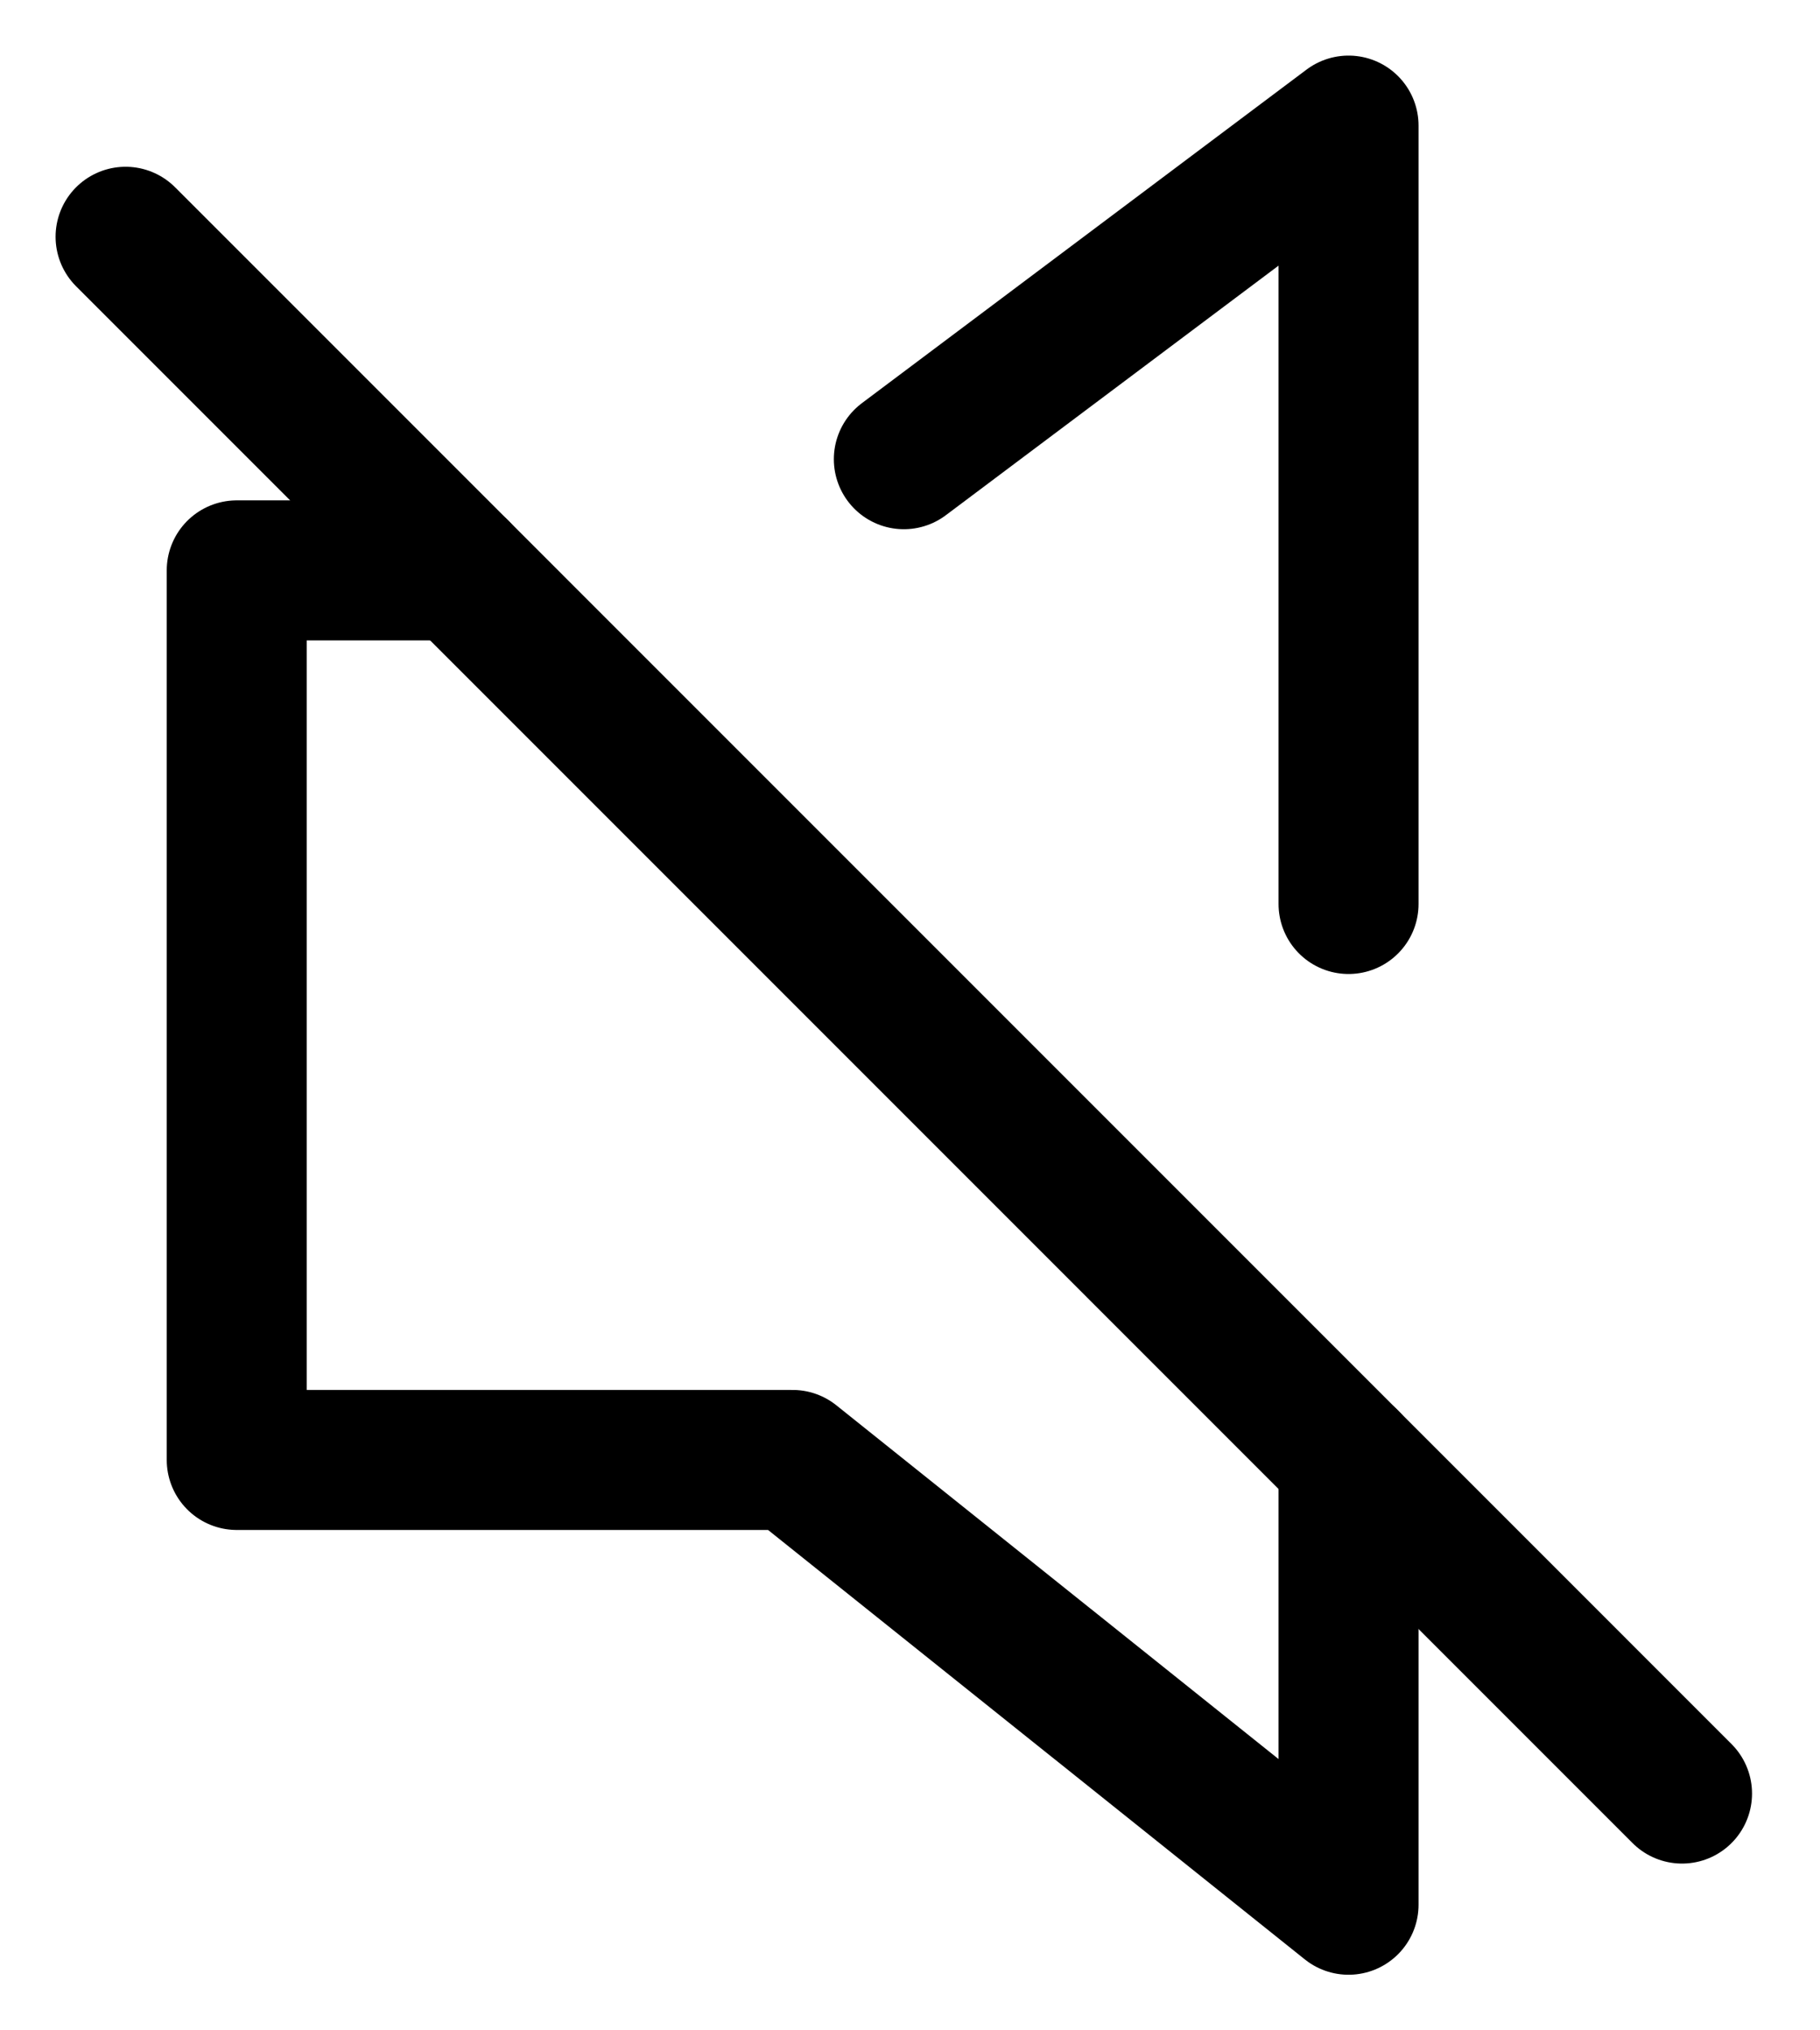 <svg width="26" height="29" viewBox="0 0 26 29" fill="none" xmlns="http://www.w3.org/2000/svg">
<path d="M12.912 6.559L19.265 1.794V12.912" stroke="black" stroke-width="2" stroke-miterlimit="10" stroke-linecap="round" stroke-linejoin="round"/>
<path d="M19.265 20.853V27.206L11.323 20.853H3.382V8.147H6.559" stroke="black" stroke-width="2" stroke-miterlimit="10" stroke-linecap="round" stroke-linejoin="round"/>
<path d="M1.794 3.382L24.029 25.618" stroke="black" stroke-width="2" stroke-miterlimit="10" stroke-linecap="round" stroke-linejoin="round"/>
</svg>
